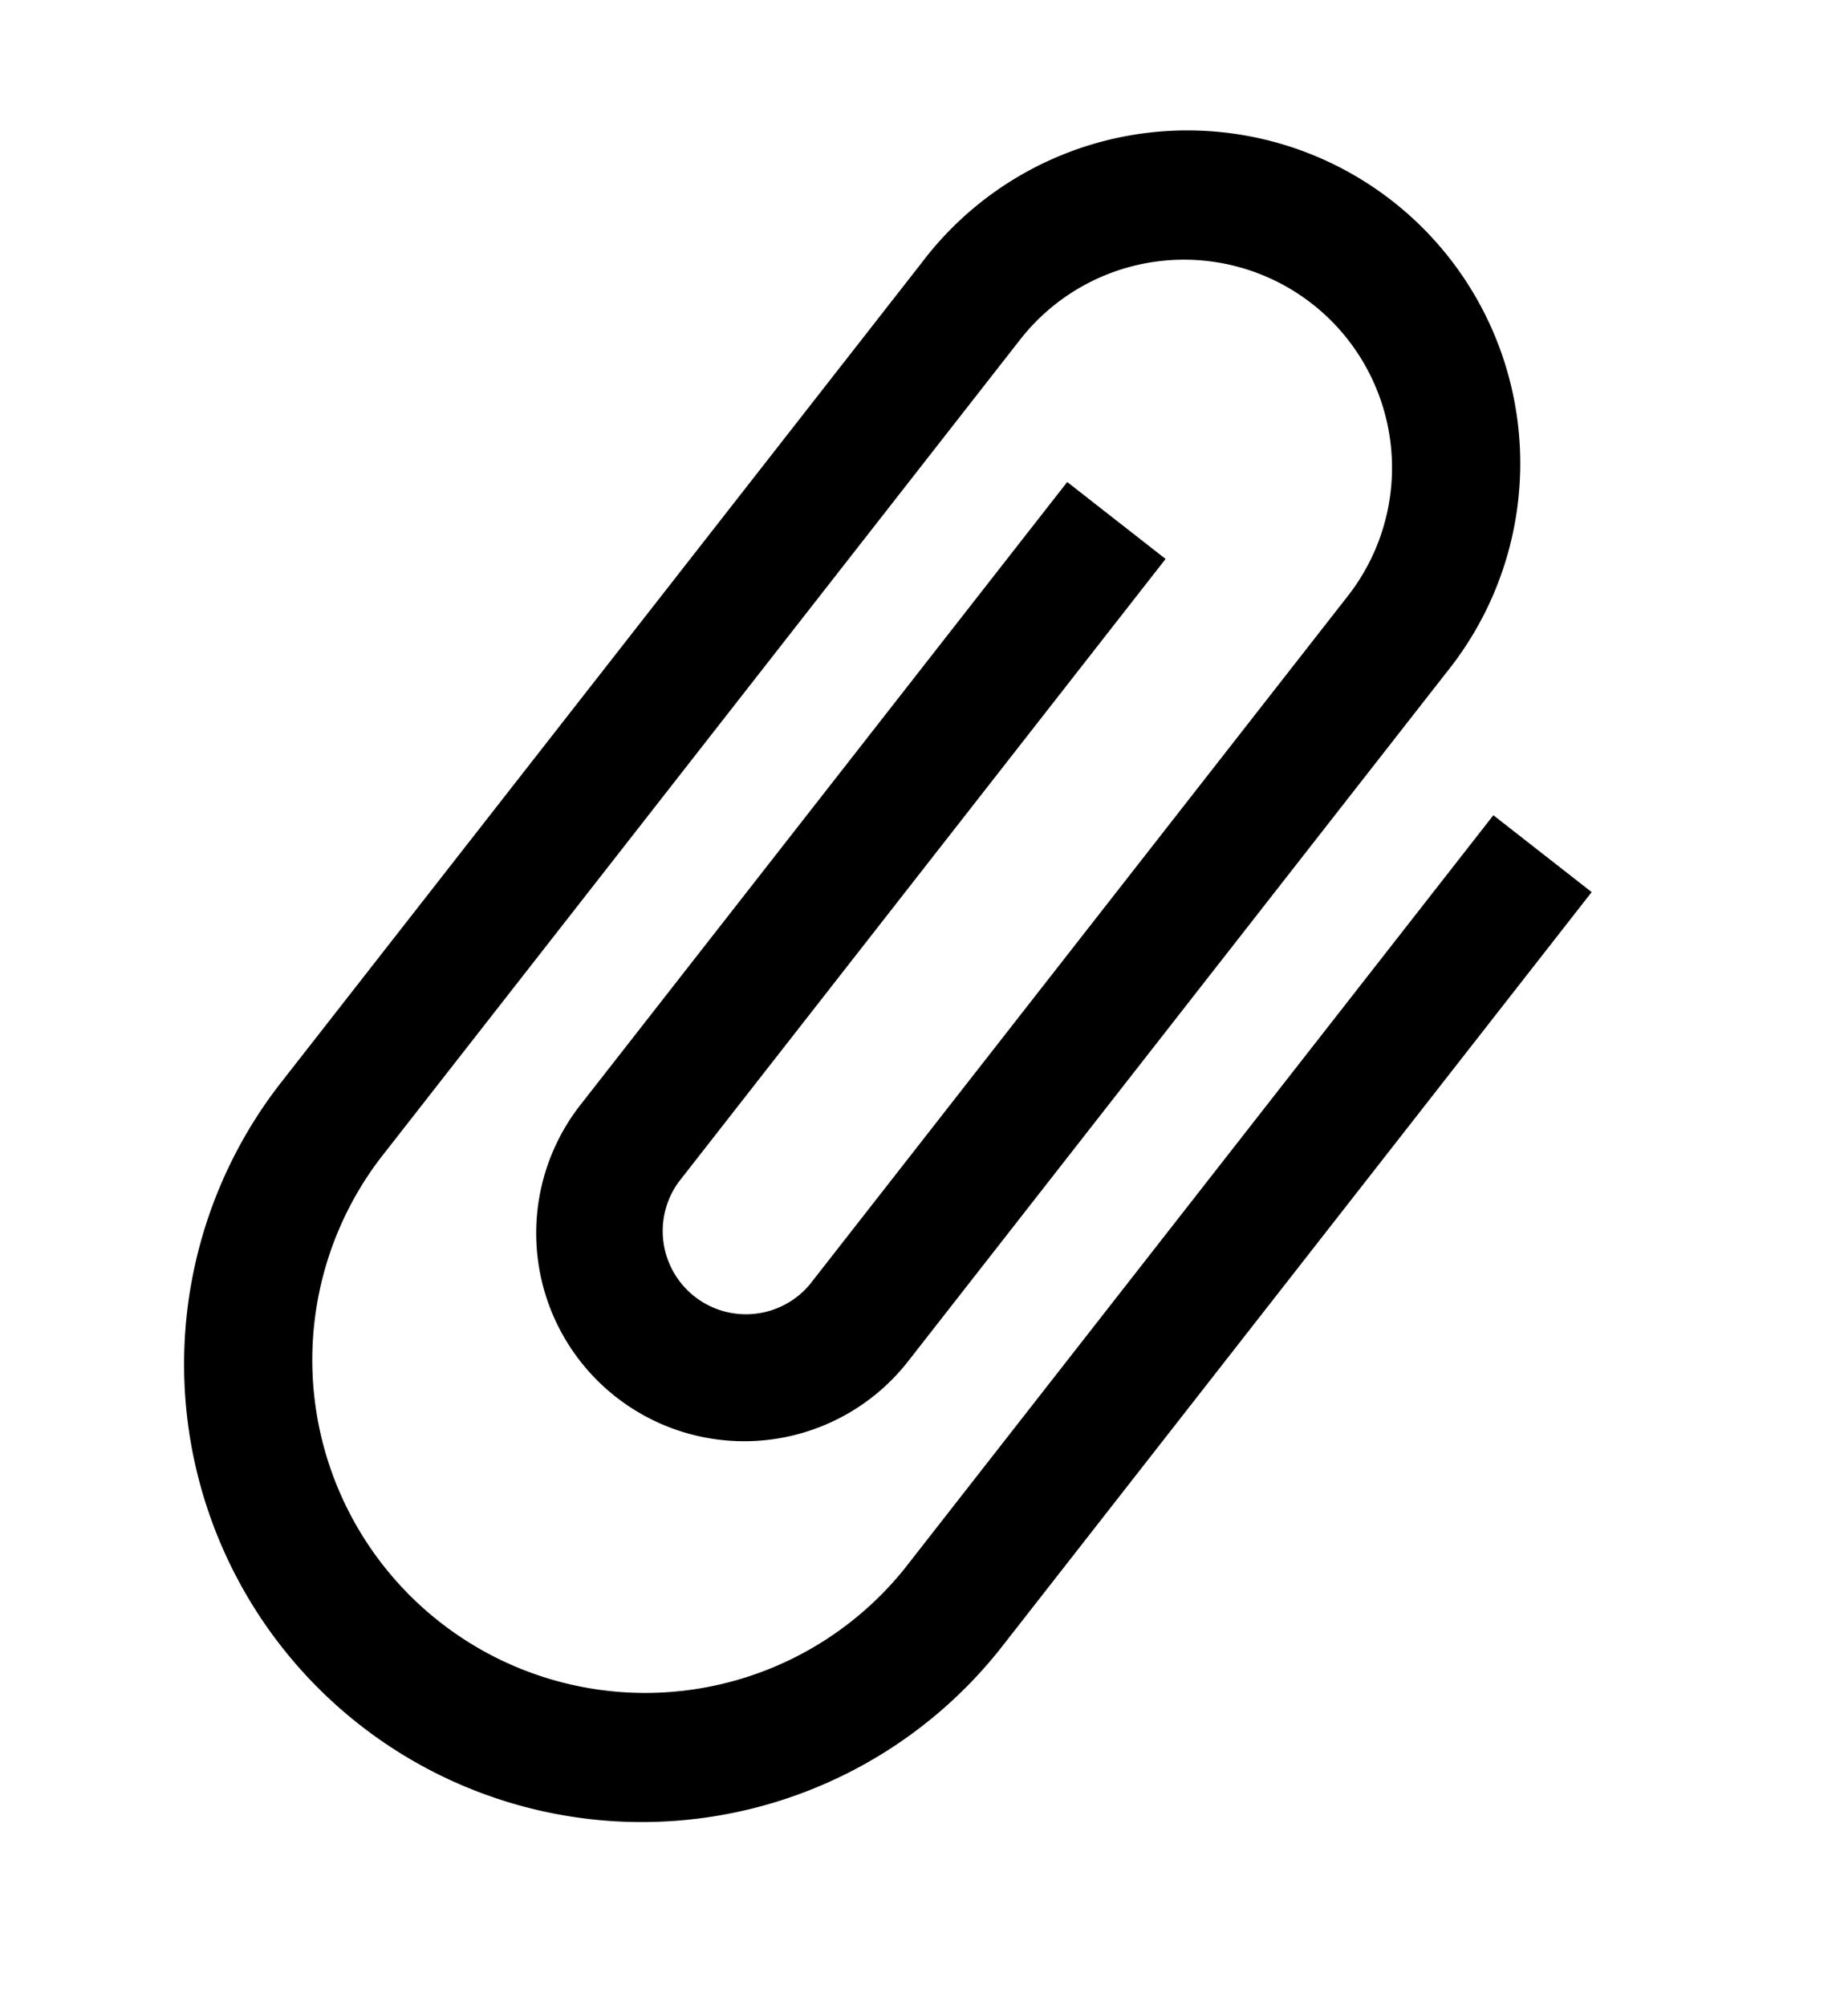 <svg xmlns="http://www.w3.org/2000/svg" width="20.206" height="21.93" viewBox="0 0 20.206 21.93">
  <path id="Icon_material-attach-file" data-name="Icon material-attach-file" d="M19.142,6.048V16.509a3.639,3.639,0,0,1-7.277,0V5.139a2.274,2.274,0,1,1,4.548,0V14.69a.91.91,0,0,1-1.819,0V6.048H13.229V14.69a2.274,2.274,0,1,0,4.548,0V5.139a3.639,3.639,0,1,0-7.277,0V16.509a5,5,0,1,0,10.006,0V6.048Z" transform="matrix(0.788, 0.616, -0.616, 0.788, 4.97, -7.646)"/>
</svg>
